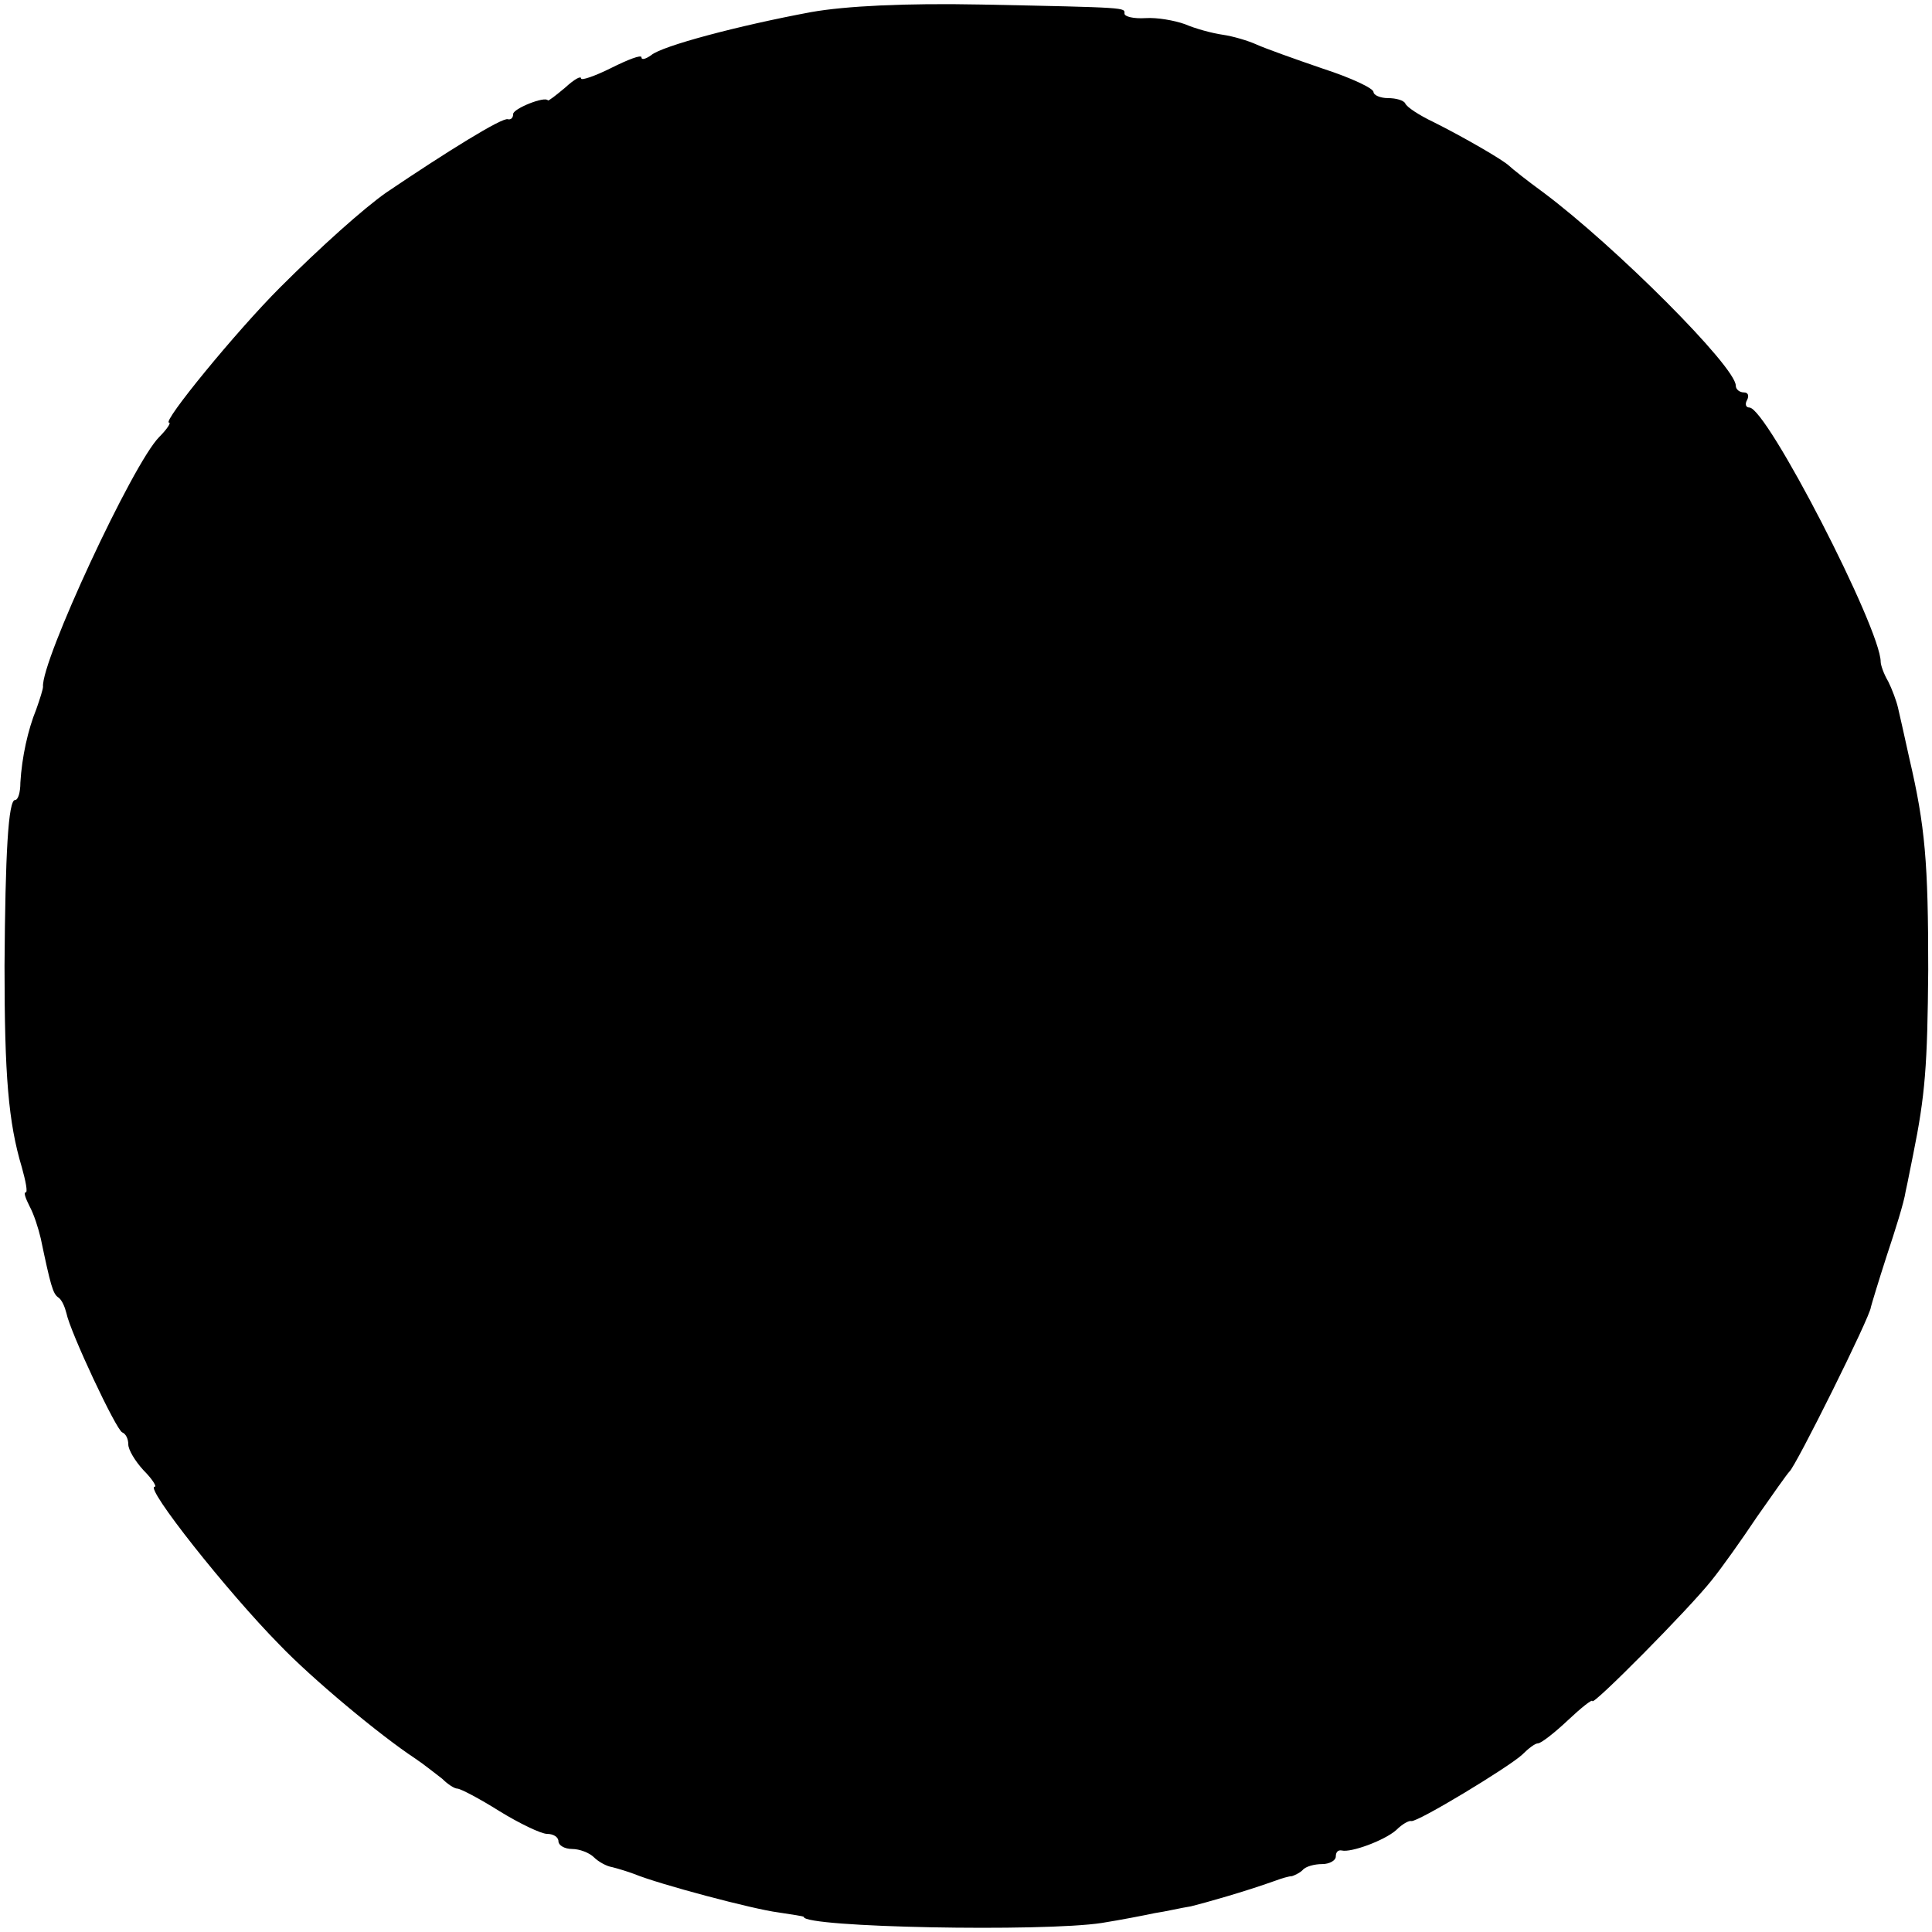 <?xml version="1.0" standalone="no"?>
<!DOCTYPE svg PUBLIC "-//W3C//DTD SVG 20010904//EN"
 "http://www.w3.org/TR/2001/REC-SVG-20010904/DTD/svg10.dtd">
<svg version="1.0" xmlns="http://www.w3.org/2000/svg"
 width="256pt" height="256pt" viewBox="0 0 256 256"
 preserveAspectRatio="xMidYMid meet">
<g transform="translate(0,256) scale(0.1,-0.1)"
fill="#000000" stroke="none">
<path d="M1075 2544 c-97 -18 -198 -45 -212 -57 -7 -5 -13 -7 -13 -3 0 4 -18
-3 -40 -14 -22 -11 -40 -17 -40 -14 0 4 -9 -1 -21 -12 -12 -10 -22 -18 -23
-17 -4 6 -46 -11 -46 -18 0 -5 -3 -8 -7 -7 -7 3 -81 -43 -161 -97 -30 -21 -87
-72 -141 -126 -58 -58 -157 -179 -147 -179 3 0 -3 -9 -13 -19 -35 -35 -157
-298 -154 -331 0 -3 -4 -16 -9 -30 -11 -27 -19 -63 -21 -97 0 -13 -3 -23 -7
-23 -9 0 -13 -70 -14 -220 0 -145 5 -207 23 -267 5 -18 8 -33 5 -33 -3 0 0 -8
5 -18 6 -11 12 -30 15 -43 13 -62 16 -73 23 -78 5 -3 9 -13 11 -21 5 -25 66
-155 74 -158 5 -2 8 -9 8 -16 0 -7 9 -22 20 -34 12 -12 18 -22 15 -22 -14 0
96 -139 165 -209 43 -45 133 -120 180 -151 12 -8 28 -21 36 -27 7 -7 16 -13
20 -13 4 0 29 -13 56 -30 26 -16 55 -30 63 -30 8 0 15 -4 15 -10 0 -5 8 -10
18 -10 10 0 23 -5 29 -11 6 -6 17 -12 24 -13 8 -2 21 -6 29 -9 34 -14 159 -47
191 -51 19 -3 34 -5 34 -6 0 -14 317 -20 395 -8 25 4 56 10 70 13 14 2 35 7
48 9 20 5 70 19 112 34 8 3 18 6 22 6 3 1 10 4 14 8 4 5 16 8 26 8 10 0 18 5
18 10 0 6 3 9 8 8 12 -3 56 13 72 27 8 8 17 13 20 12 8 -2 130 72 147 88 8 8
17 15 21 15 4 0 22 14 40 31 17 16 32 28 32 25 0 -7 128 122 158 160 13 16 40
54 60 84 21 30 40 57 43 60 8 6 108 207 108 218 1 4 10 34 21 68 11 33 23 71
25 85 3 13 7 35 10 49 16 79 19 118 20 245 0 142 -4 190 -25 280 -6 28 -13 58
-15 67 -2 9 -8 25 -13 35 -6 10 -10 22 -10 26 0 44 -151 337 -174 337 -5 0 -6
5 -3 10 3 6 1 10 -4 10 -6 0 -11 4 -11 9 0 25 -160 185 -255 256 -22 16 -42
32 -45 35 -8 8 -62 39 -100 58 -19 9 -36 20 -38 25 -2 4 -12 7 -23 7 -10 0
-19 4 -19 8 0 5 -30 19 -67 31 -38 13 -77 27 -88 32 -11 5 -31 11 -45 13 -14
2 -36 8 -50 14 -14 5 -37 9 -52 8 -16 -1 -28 2 -28 6 0 8 7 8 -190 12 -101 2
-180 -2 -225 -10z"/>
</g>
</svg>

